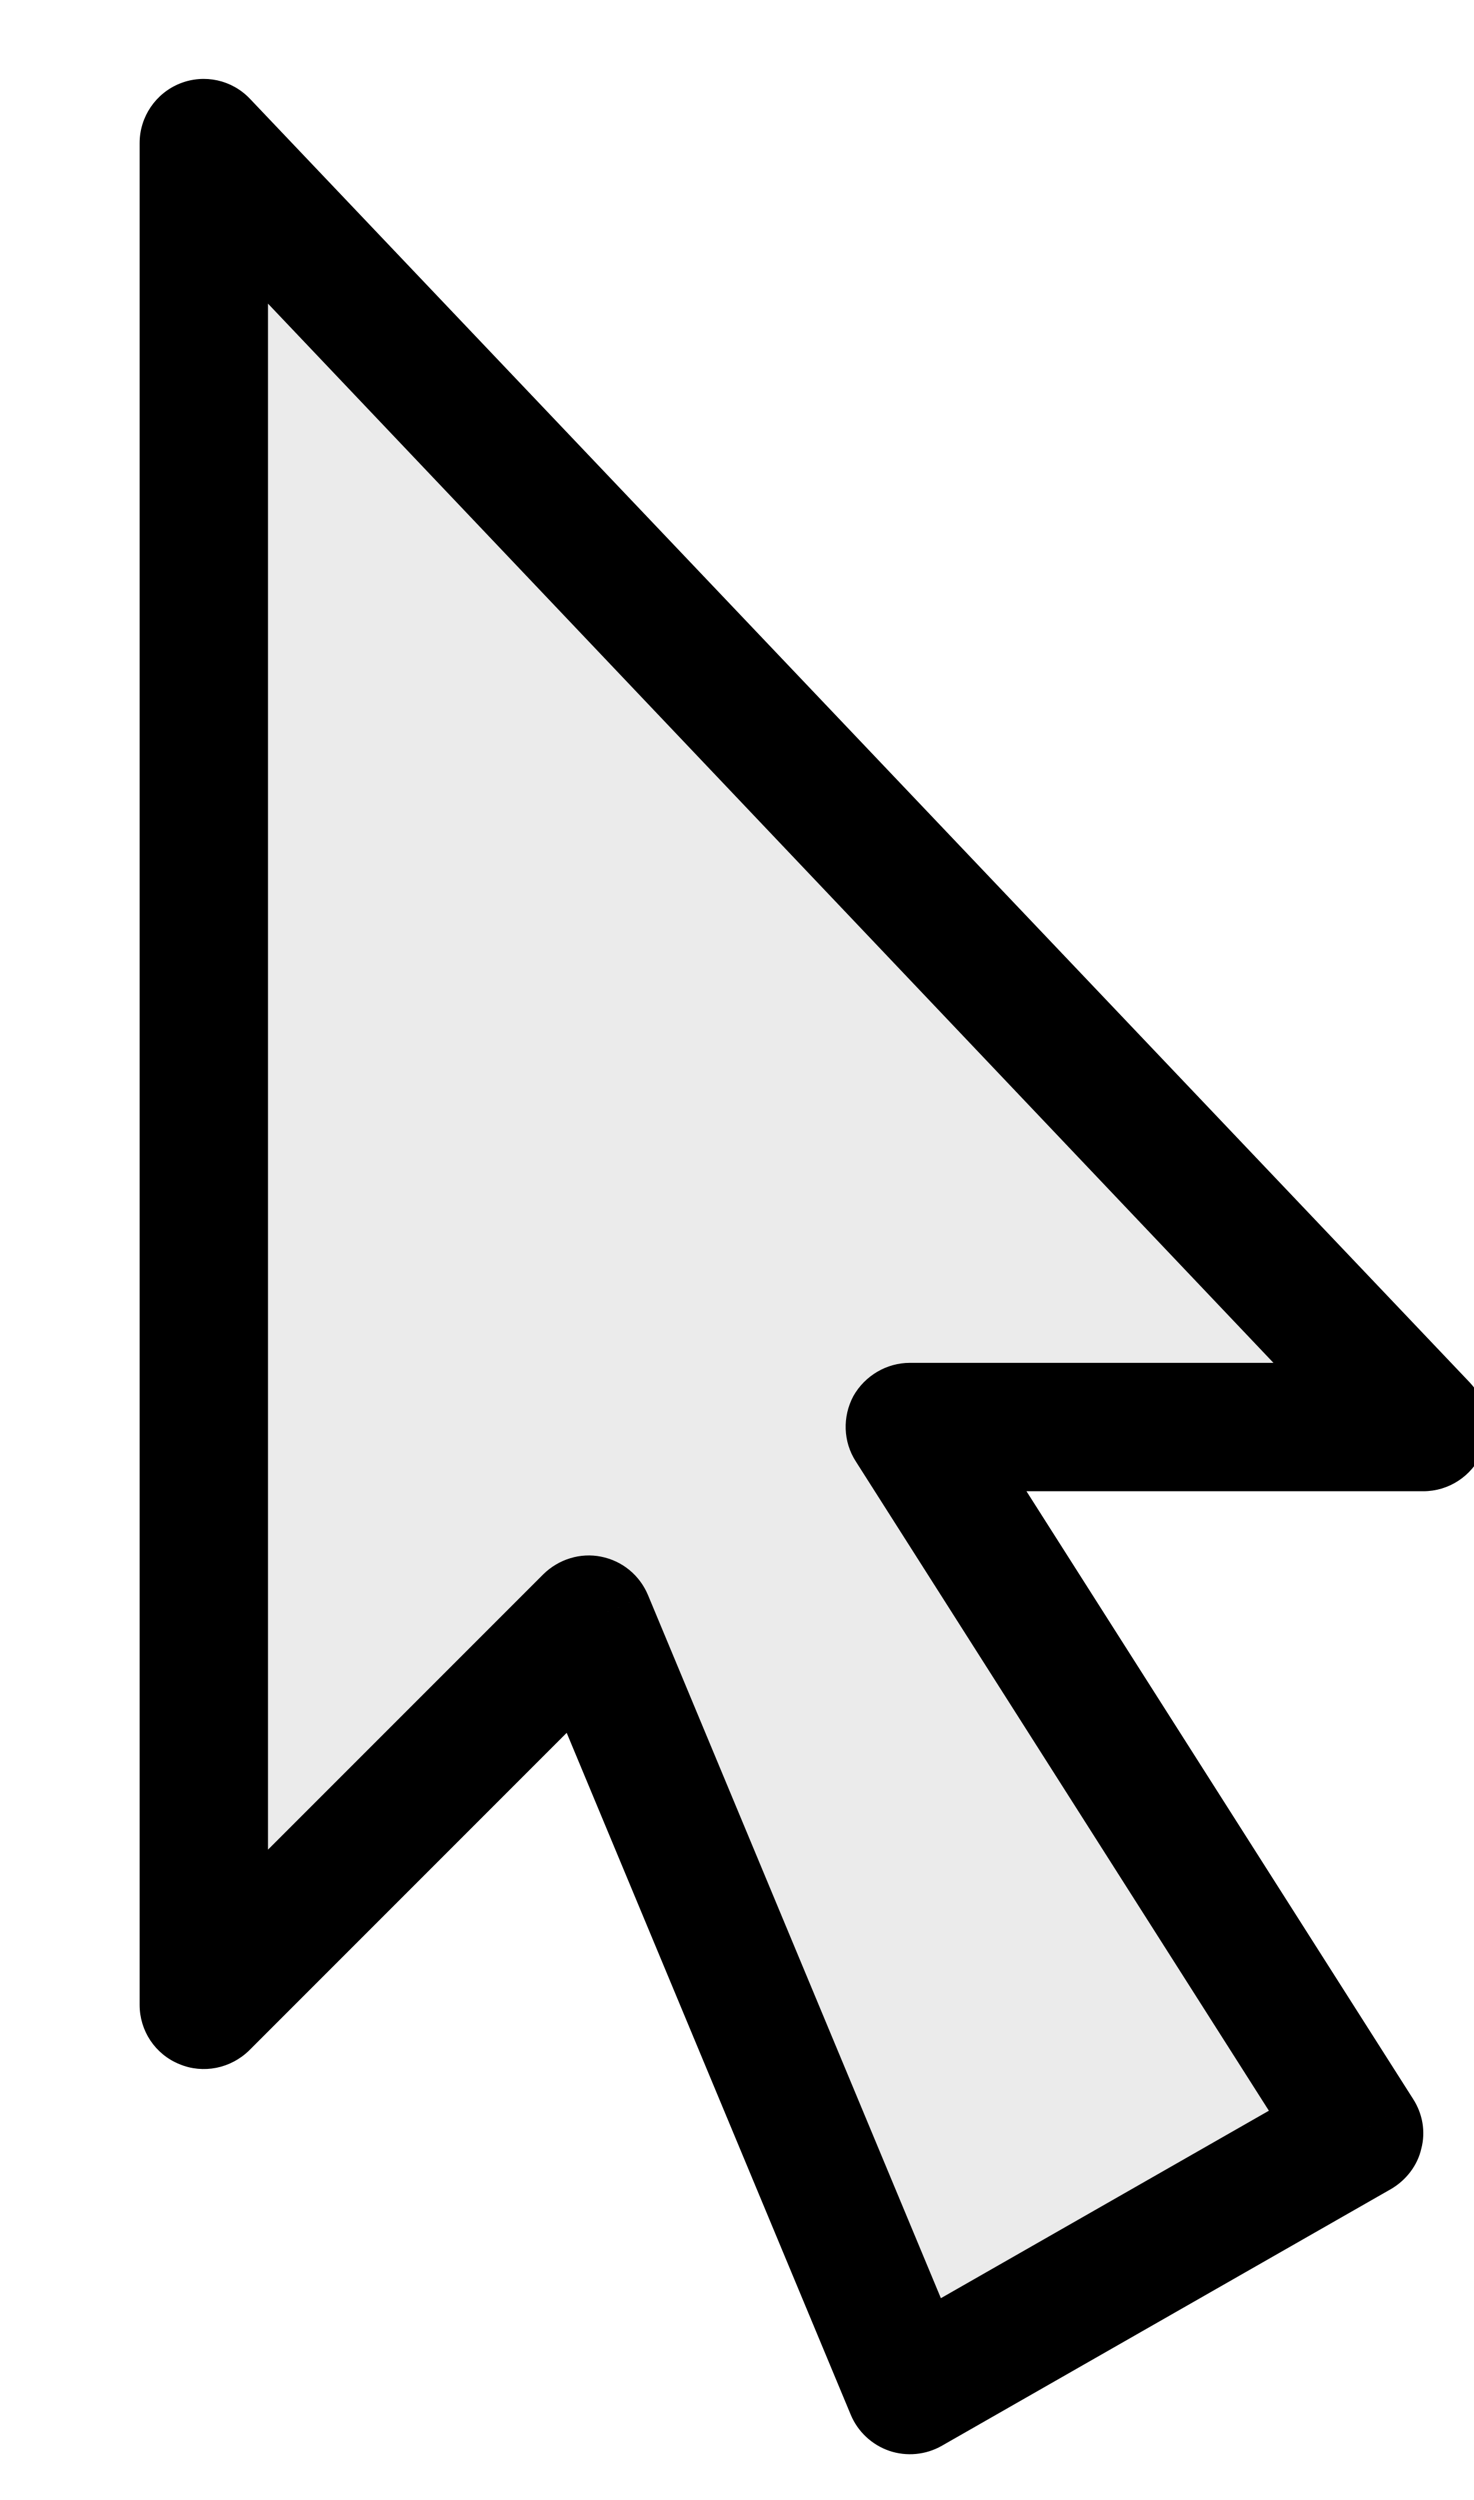 <?xml version="1.0" encoding="UTF-8" standalone="no"?>
<!-- Created with Inkscape (http://www.inkscape.org/) -->

<svg
   xmlns:dc="http://purl.org/dc/elements/1.1/"
   xmlns:cc="http://creativecommons.org/ns#"
   xmlns:rdf="http://www.w3.org/1999/02/22-rdf-syntax-ns#"
   xmlns:svg="http://www.w3.org/2000/svg"
   xmlns="http://www.w3.org/2000/svg"
   xmlns:sodipodi="http://sodipodi.sourceforge.net/DTD/sodipodi-0.dtd"
   xmlns:inkscape="http://www.inkscape.org/namespaces/inkscape"
   width="23.002"
   height="39"
   viewBox="0 0 6.086 10.319"
   version="1.1"
   id="svg1945"
   inkscape:version="0.92.4 (5da689c313, 2019-01-14)"
   sodipodi:docname="select.svg">
  <defs
     id="defs1939" />
  <sodipodi:namedview
     id="base"
     pagecolor="#ffffff"
     bordercolor="#666666"
     borderopacity="1.0"
     inkscape:pageopacity="0.0"
     inkscape:pageshadow="2"
     inkscape:zoom="5.6"
     inkscape:cx="26.750004"
     inkscape:cy="-11.4641"
     inkscape:document-units="mm"
     inkscape:current-layer="g347"
     showgrid="false"
     units="px"
     fit-margin-top="1"
     fit-margin-left="1"
     fit-margin-right="1"
     fit-margin-bottom="1"
     inkscape:window-width="724"
     inkscape:window-height="815"
     inkscape:window-x="762"
     inkscape:window-y="109"
     inkscape:window-maximized="0" />
  <g
     inkscape:label="Layer 1"
     inkscape:groupmode="layer"
     id="layer1"
     transform="translate(-25.355,-141.205)">
    <g
       transform="matrix(0.265,0,0,0.265,-172.376,103.006)"
       id="g347"
       style="filter:url(#filter16_d)">
      <g
         transform="translate(-298.67,-43.624)"
         id="g281">
        <path
           d="m 1048,219 v -29 l 19,20 h -8 l 7,11 -7,4 -5,-12 z"
           id="path277"
           inkscape:connector-curvature="0"
           style="fill:#ebebeb" />
        <path
           d="m 1048,190 0.72,-0.689 c -0.28,-0.296 -0.71,-0.391 -1.09,-0.24 -0.38,0.152 -0.63,0.52 -0.63,0.929 z m 0,29 h -1 c 0,0.404 0.24,0.769 0.62,0.924 0.37,0.155 0.8,0.069 1.09,-0.217 z m 6,-6 0.92,-0.385 c -0.13,-0.308 -0.4,-0.531 -0.73,-0.596 -0.32,-0.065 -0.66,0.038 -0.9,0.274 z m 5,12 -0.92,0.385 c 0.11,0.264 0.33,0.469 0.6,0.562 0.27,0.092 0.57,0.064 0.82,-0.079 z m 7,-4 0.5,0.868 c 0.23,-0.135 0.41,-0.362 0.47,-0.628 0.07,-0.265 0.02,-0.546 -0.13,-0.777 z m -7,-11 v -1 c -0.36,0 -0.7,0.199 -0.88,0.519 -0.17,0.32 -0.16,0.71 0.04,1.018 z m 8,0 v 1 c 0.4,0 0.76,-0.238 0.92,-0.606 0.16,-0.367 0.08,-0.793 -0.19,-1.083 z m -20,-20 v 29 h 2 v -29 z m 1.71,29.707 6,-6 -1.42,-1.414 -6,6 z m 4.37,-6.322 5,12 1.84,-0.77 -5,-12 z m 6.42,12.483 7,-4 -1,-1.736 -7,4 z m 7.34,-5.405 -7,-11 -1.68,1.074 7,11 z M 1059,211 h 8 v -2 h -8 z m 8.73,-1.689 -19.01,-20 -1.44,1.378 18.99,20 z"
           id="path279"
           inkscape:connector-curvature="0"
           style="fill:#000000" />
      </g>
    </g>
  </g>
</svg>
